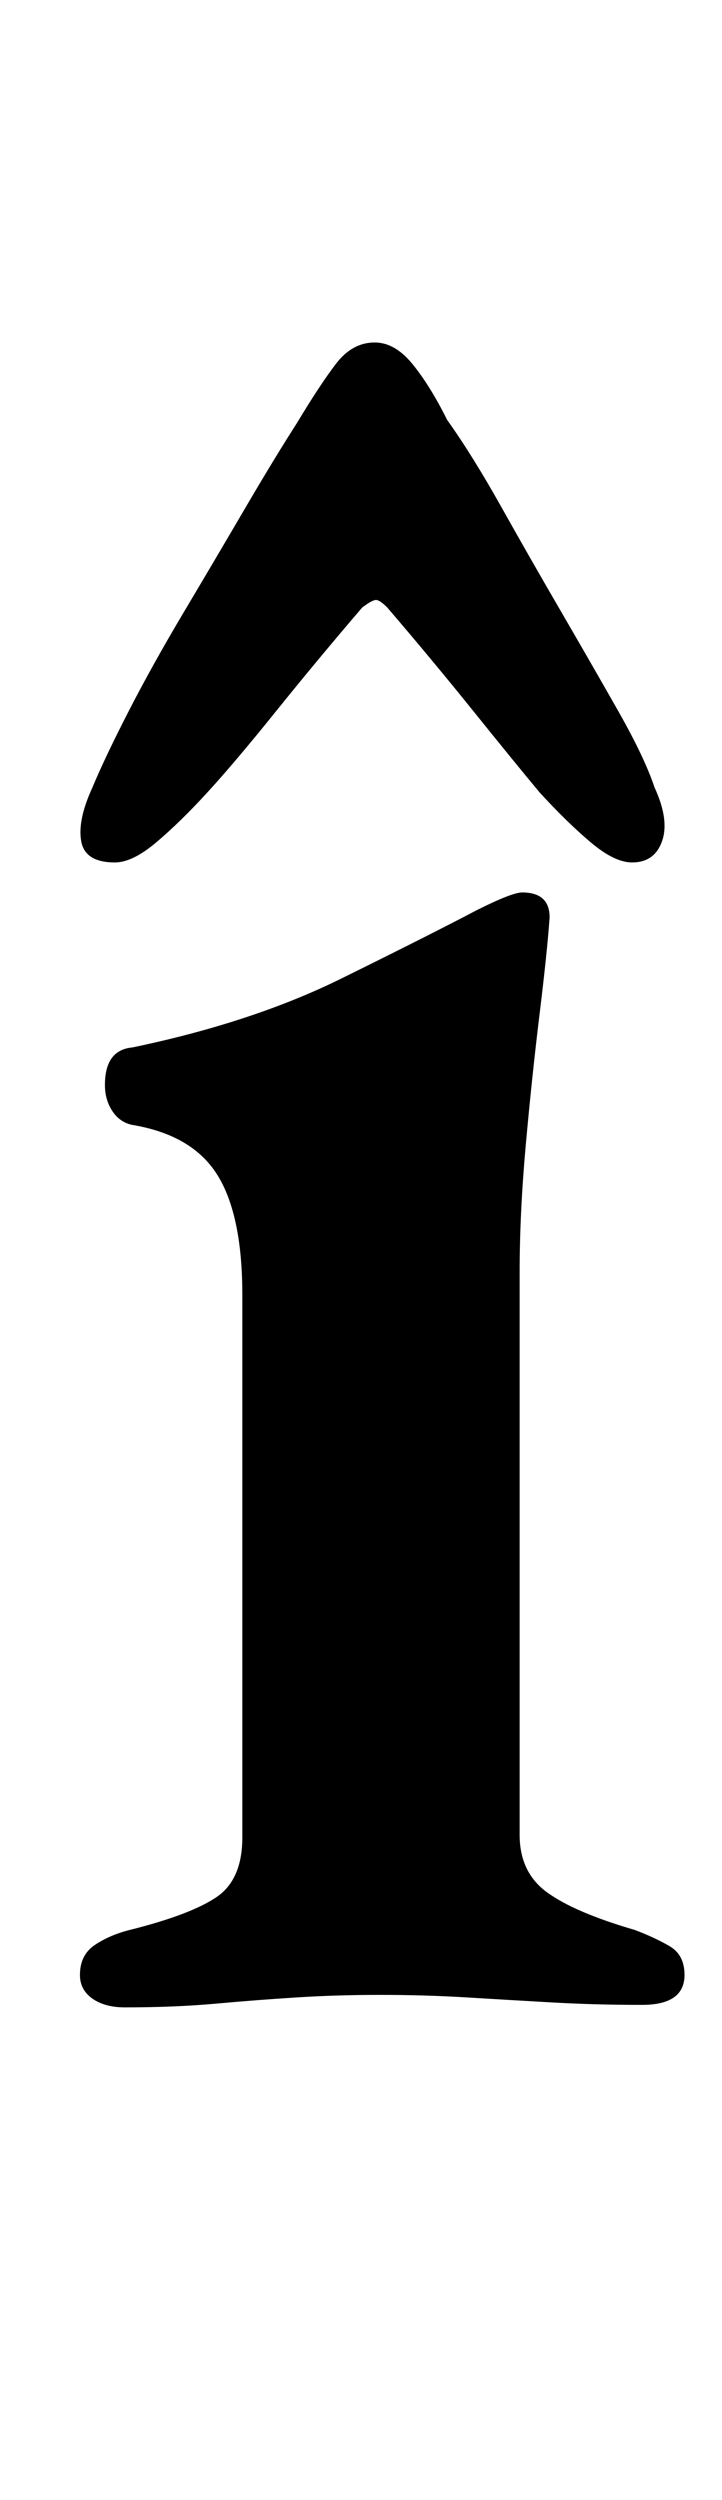<?xml version="1.0" standalone="no"?>
<!DOCTYPE svg PUBLIC "-//W3C//DTD SVG 1.1//EN" "http://www.w3.org/Graphics/SVG/1.1/DTD/svg11.dtd" >
<svg xmlns="http://www.w3.org/2000/svg" xmlns:xlink="http://www.w3.org/1999/xlink" version="1.1" viewBox="-10 0 289 1000">
  <g transform="matrix(1 0 0 -1 0 800)">
   <path fill="currentColor"
d="M40 -3q-8 0 -13 3.5t-5 9.5q0 8 6 12t14 6q24 6 34.5 13t10.5 24v217q0 32 -10 48t-34 20q-5 1 -8 5.5t-3 10.5q0 14 11 15q48 10 83.5 27.5t54.5 27.5q14 7 18 7q11 0 11 -10q-1 -14 -4 -38.5t-5.5 -52t-2.5 -51.5v-225q0 -15 11 -23t35 -15q8 -3 14 -6.5t6 -11.5
q0 -12 -17 -12q-19 0 -36.5 1t-34 2t-34.5 1q-17 0 -33 -1t-32.5 -2.5t-36.5 -1.5zM140 663q-9 0 -15.5 -8.5t-15.5 -23.5q-9 -14 -21 -34.5t-24.5 -41.5t-22 -39.5t-14.5 -30.5q-6 -13 -4.5 -21.5t13.5 -8.5q7 0 16.5 8t20.5 20t27.5 32.5t34.5 41.5q4 3 5.5 3t4.5 -3
q18 -21 34.5 -41.5t26.5 -32.5q11 -12 20.5 -20t16.5 -8q9 0 12 8.5t-3 21.5q-4 12 -14.5 30.5t-23 40t-24 42t-21.5 34.5q-7 14 -14 22.5t-15 8.5z" />
  </g>

</svg>
